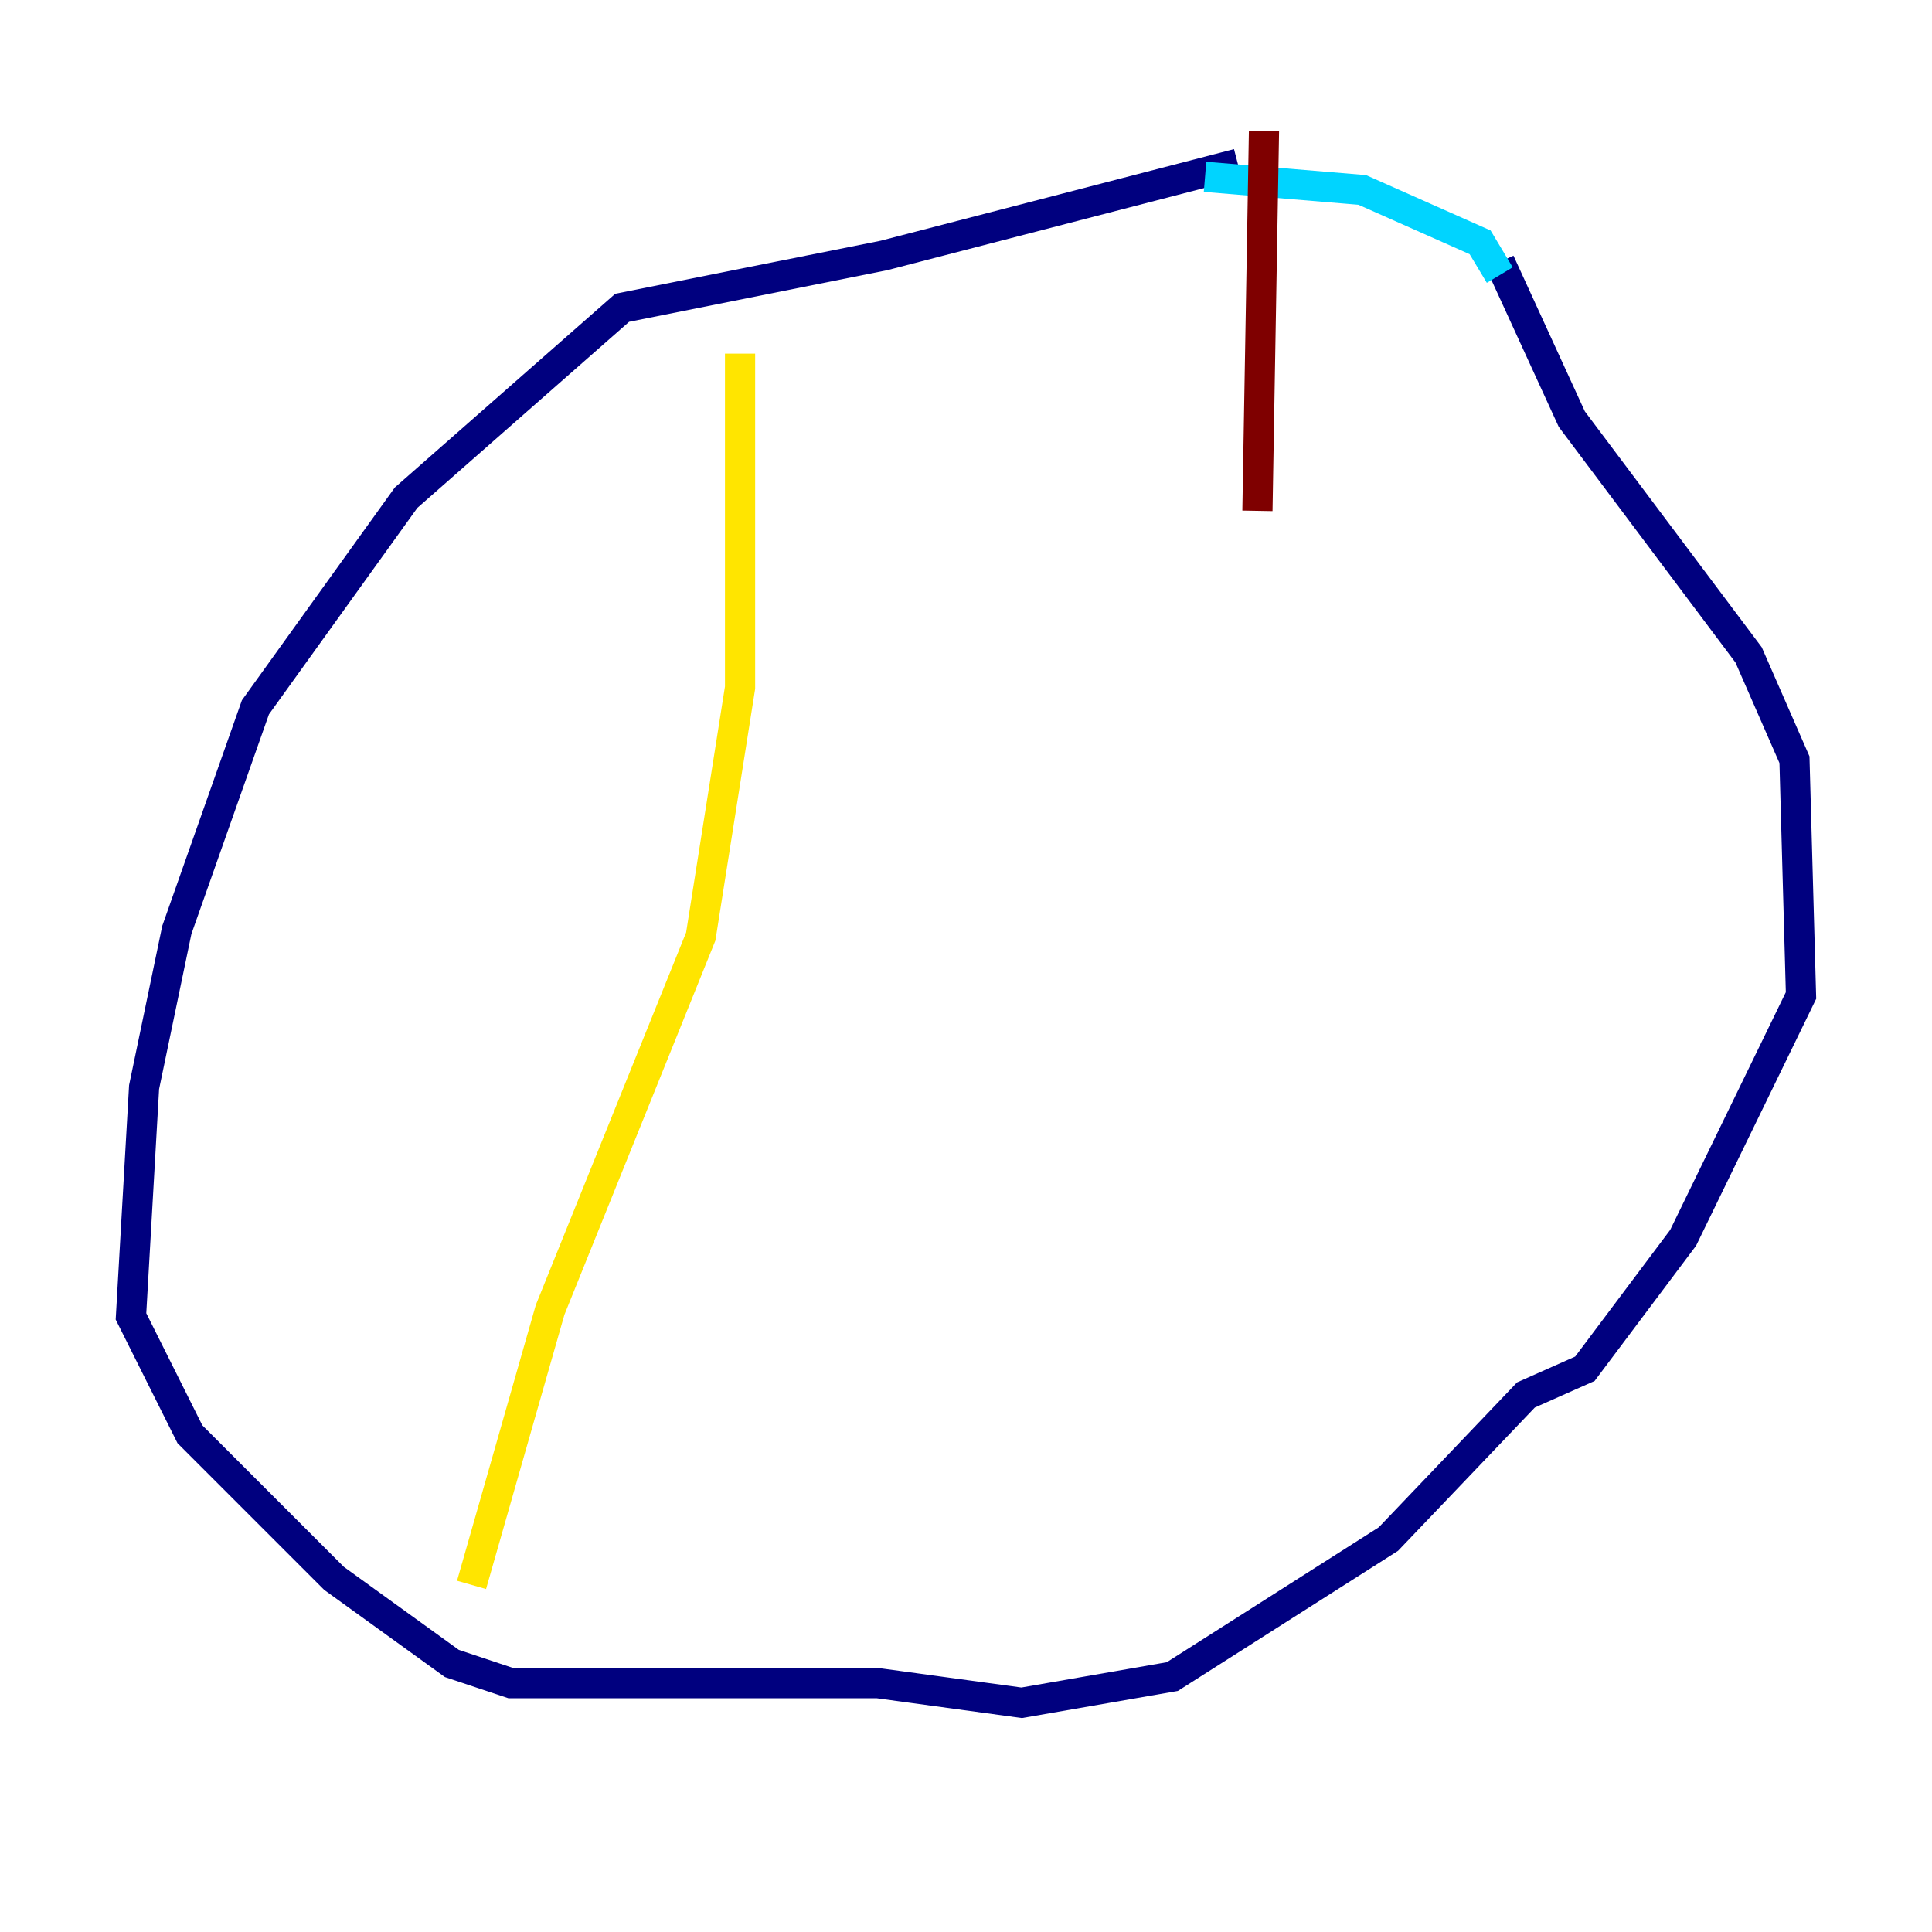 <?xml version="1.0" encoding="utf-8" ?>
<svg baseProfile="tiny" height="128" version="1.2" viewBox="0,0,128,128" width="128" xmlns="http://www.w3.org/2000/svg" xmlns:ev="http://www.w3.org/2001/xml-events" xmlns:xlink="http://www.w3.org/1999/xlink"><defs /><polyline fill="none" points="82.007,10.848 58.576,16.922 41.22,20.393 26.902,32.976 16.922,46.861 11.715,61.614 9.546,72.027 8.678,87.214 12.583,95.024 22.129,104.57 29.939,110.21 33.844,111.512 58.142,111.512 67.688,112.814 77.668,111.078 91.986,101.966 101.098,92.42 105.003,90.685 111.512,82.007 119.322,65.953 118.888,50.332 115.851,43.39 104.136,27.77 99.363,17.356" stroke="#00007f" stroke-width="2" /><polyline fill="none" points="99.363,18.224 98.061,16.054 90.251,12.583 79.837,11.715" stroke="#00d4ff" stroke-width="2" /><polyline fill="none" points="49.031,23.43 49.031,45.559 46.427,62.047 36.447,86.78 31.241,105.003" stroke="#ffe500" stroke-width="2" /><polyline fill="none" points="83.742,8.678 83.308,33.844" stroke="#7f0000" stroke-width="2" /></svg>